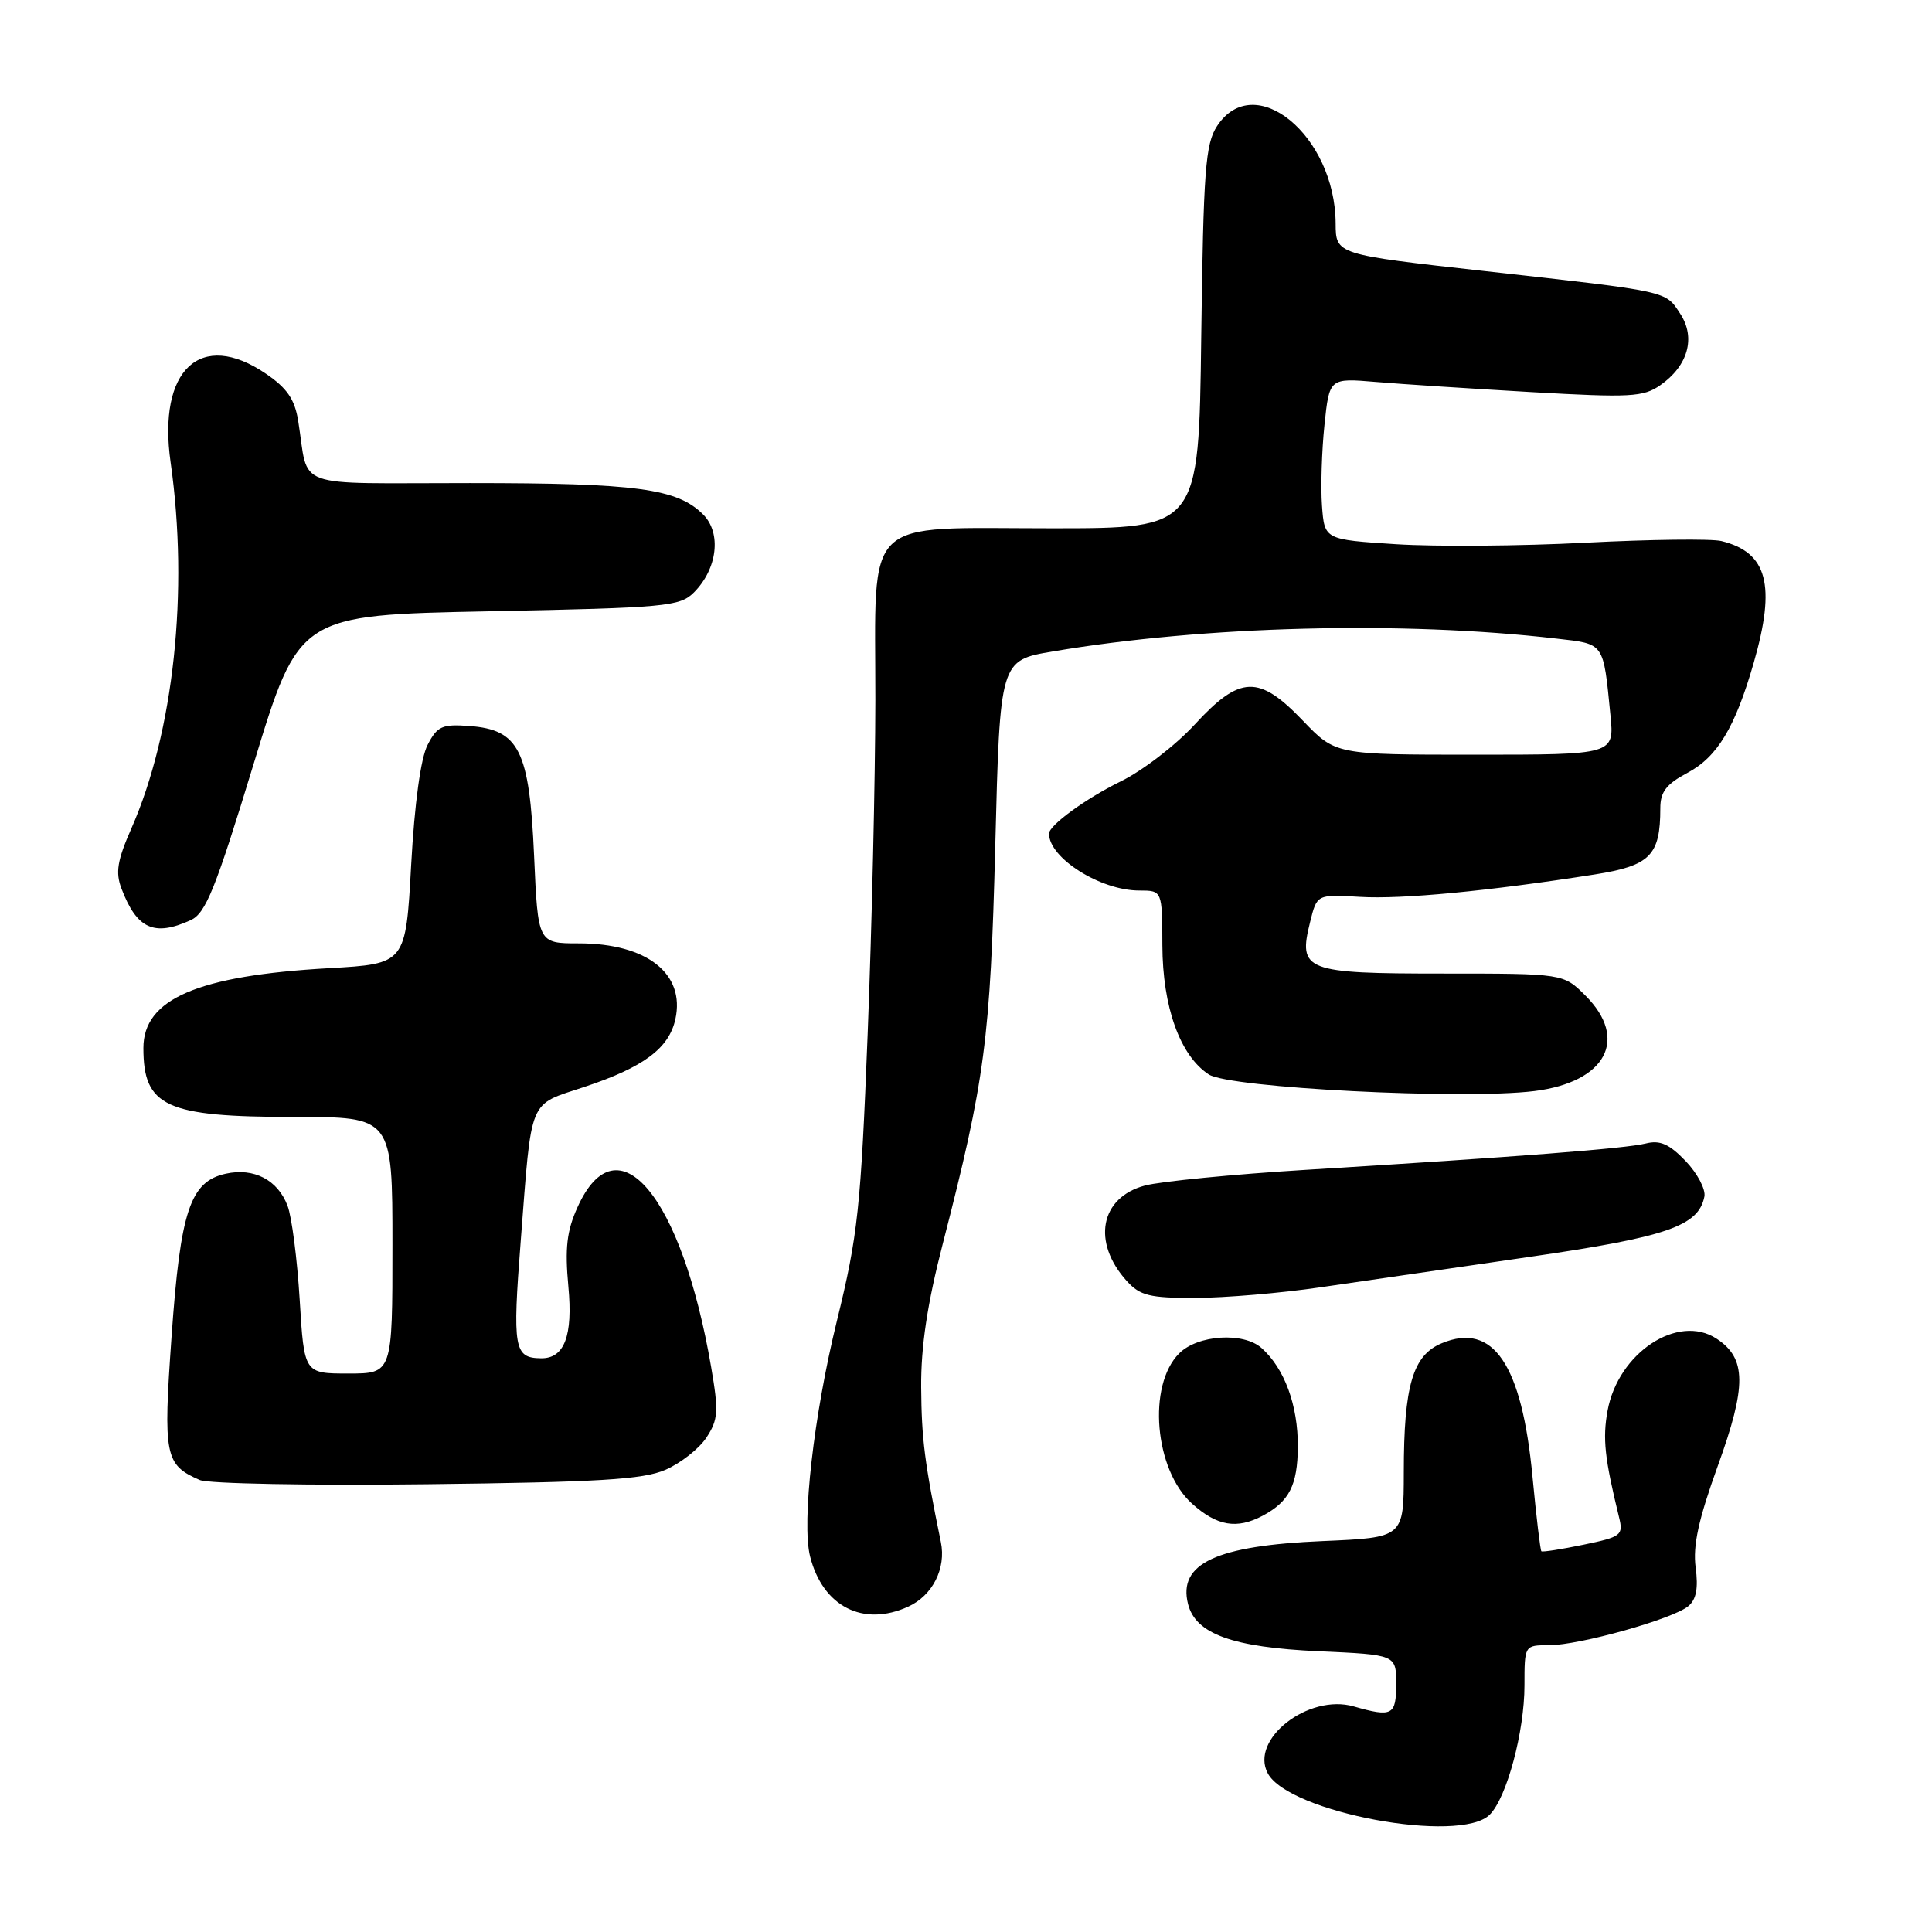 <?xml version="1.0" encoding="UTF-8" standalone="no"?>
<!DOCTYPE svg PUBLIC "-//W3C//DTD SVG 1.1//EN" "http://www.w3.org/Graphics/SVG/1.1/DTD/svg11.dtd" >
<svg xmlns="http://www.w3.org/2000/svg" xmlns:xlink="http://www.w3.org/1999/xlink" version="1.1" viewBox="0 0 256 256">
 <g >
 <path fill="currentColor"
d=" M 197.40 240.45 C 199.65 238.20 202.00 229.46 202.00 223.32 C 202.00 218.00 202.00 218.00 205.25 218.00 C 209.27 218.00 221.65 214.53 223.70 212.83 C 224.77 211.95 225.05 210.44 224.68 207.69 C 224.30 204.80 225.06 201.32 227.62 194.23 C 231.46 183.63 231.42 179.98 227.45 177.38 C 222.33 174.02 214.41 179.26 213.01 186.93 C 212.34 190.61 212.62 193.23 214.53 201.04 C 215.12 203.43 214.84 203.64 209.83 204.68 C 206.90 205.29 204.38 205.68 204.24 205.55 C 204.10 205.42 203.57 201.00 203.07 195.73 C 201.66 180.77 197.86 175.16 191.06 177.98 C 187.20 179.57 186.01 183.59 186.01 195.12 C 186.00 203.74 186.00 203.74 175.25 204.20 C 161.14 204.80 156.07 207.17 157.42 212.54 C 158.42 216.51 163.31 218.28 174.75 218.80 C 185.00 219.26 185.00 219.26 185.00 223.13 C 185.00 227.30 184.49 227.57 179.38 226.11 C 173.38 224.39 165.57 230.47 167.99 234.98 C 170.77 240.17 193.46 244.39 197.40 240.45 Z  M 120.34 212.89 C 123.57 211.42 125.39 207.83 124.67 204.33 C 122.51 193.82 122.11 190.66 122.06 183.82 C 122.02 178.43 122.87 172.76 124.92 164.82 C 130.53 143.02 131.22 137.77 131.88 112.00 C 132.50 87.50 132.50 87.50 139.50 86.32 C 159.63 82.92 185.79 82.25 206.27 84.62 C 212.65 85.35 212.43 85.05 213.39 94.75 C 213.91 100.00 213.91 100.00 195.44 100.00 C 176.97 100.00 176.97 100.00 172.65 95.50 C 166.80 89.39 164.32 89.47 158.31 96.00 C 155.78 98.75 151.36 102.15 148.48 103.55 C 143.89 105.80 139.00 109.36 139.00 110.46 C 139.00 113.70 145.82 118.00 150.96 118.00 C 154.00 118.00 154.00 118.00 154.02 125.25 C 154.05 133.44 156.36 139.88 160.17 142.37 C 162.92 144.16 193.90 145.74 203.32 144.57 C 212.81 143.38 215.85 137.69 210.08 131.92 C 207.15 129.00 207.15 129.00 191.20 129.00 C 172.92 129.00 171.99 128.64 173.59 122.20 C 174.50 118.50 174.50 118.50 180.21 118.84 C 185.73 119.18 197.28 118.07 211.31 115.87 C 218.66 114.71 220.00 113.36 220.00 107.09 C 220.00 104.93 220.79 103.90 223.59 102.41 C 227.56 100.30 229.91 96.39 232.37 87.85 C 235.35 77.51 234.20 73.19 228.09 71.69 C 226.77 71.37 218.67 71.47 210.09 71.91 C 201.52 72.36 190.22 72.44 185.00 72.11 C 175.50 71.50 175.50 71.50 175.17 67.00 C 174.99 64.53 175.14 59.71 175.50 56.29 C 176.15 50.09 176.15 50.09 182.32 50.61 C 185.72 50.90 195.03 51.50 203.00 51.96 C 216.01 52.70 217.76 52.61 220.00 51.04 C 223.67 48.48 224.72 44.75 222.65 41.59 C 220.64 38.51 221.37 38.67 196.75 35.92 C 177.00 33.72 177.00 33.72 176.98 29.61 C 176.92 17.95 166.22 9.16 161.27 16.70 C 159.72 19.07 159.46 22.52 159.17 44.70 C 158.85 70.00 158.85 70.00 139.42 70.00 C 113.99 70.00 116.00 68.04 115.99 92.75 C 115.98 103.06 115.52 122.97 114.97 137.00 C 114.06 160.11 113.68 163.67 110.90 175.00 C 107.81 187.57 106.21 201.70 107.34 206.23 C 109.01 212.87 114.37 215.61 120.34 212.89 Z  M 167.32 200.84 C 170.83 198.96 171.93 196.81 171.97 191.72 C 172.00 186.22 170.21 181.33 167.16 178.62 C 164.76 176.48 158.70 176.87 156.25 179.33 C 152.01 183.56 152.97 194.78 157.96 199.25 C 161.28 202.22 163.88 202.66 167.32 200.84 Z  M 88.17 194.76 C 90.19 193.88 92.64 191.96 93.61 190.48 C 95.17 188.10 95.24 187.02 94.23 181.14 C 90.33 158.43 81.80 148.24 76.52 159.97 C 75.10 163.10 74.84 165.39 75.31 170.46 C 75.93 177.02 74.78 180.03 71.68 179.98 C 68.11 179.94 67.89 178.69 69.00 164.42 C 70.49 145.15 69.93 146.52 77.44 144.02 C 85.29 141.41 88.64 138.91 89.49 135.05 C 90.82 129.01 85.71 125.00 76.69 125.00 C 71.28 125.00 71.28 125.00 70.77 113.41 C 70.15 99.41 68.79 96.69 62.20 96.20 C 58.58 95.93 57.94 96.22 56.66 98.70 C 55.75 100.44 54.93 106.44 54.48 114.61 C 53.76 127.71 53.76 127.71 43.59 128.29 C 26.18 129.27 19.00 132.36 19.00 138.87 C 19.00 146.64 21.97 148.00 38.95 148.00 C 52.00 148.00 52.00 148.00 52.00 165.00 C 52.00 182.00 52.00 182.00 46.15 182.00 C 40.30 182.00 40.30 182.00 39.71 172.21 C 39.38 166.82 38.66 161.23 38.10 159.77 C 36.80 156.34 33.64 154.70 29.92 155.52 C 25.19 156.56 23.91 160.41 22.73 177.13 C 21.61 192.95 21.84 194.09 26.47 196.11 C 27.58 196.60 41.10 196.85 56.50 196.67 C 79.35 196.40 85.18 196.05 88.17 194.76 Z  M 175.00 170.57 C 180.22 169.81 192.60 168.01 202.50 166.57 C 220.89 163.91 225.07 162.47 225.84 158.55 C 226.03 157.59 224.91 155.47 223.36 153.85 C 221.18 151.58 219.96 151.04 218.06 151.52 C 215.42 152.18 201.01 153.30 173.00 155.01 C 163.38 155.60 153.79 156.54 151.71 157.09 C 145.77 158.67 144.65 164.60 149.31 169.75 C 151.06 171.68 152.34 172.00 158.42 171.98 C 162.32 171.97 169.78 171.34 175.00 170.57 Z  M 25.26 121.93 C 27.26 121.02 28.54 117.85 33.62 101.18 C 39.62 81.50 39.62 81.50 64.78 81.00 C 88.26 80.53 90.08 80.37 91.95 78.50 C 95.06 75.38 95.63 70.63 93.17 68.17 C 89.73 64.73 84.40 64.01 62.27 64.01 C 38.30 64.00 41.00 64.98 39.51 55.76 C 39.05 52.90 38.03 51.42 35.22 49.51 C 26.58 43.63 20.85 48.98 22.61 61.29 C 25.03 78.33 23.03 97.00 17.40 109.79 C 15.54 114.02 15.28 115.61 16.10 117.75 C 18.13 123.09 20.42 124.13 25.26 121.93 Z "/>
</g>
</svg>